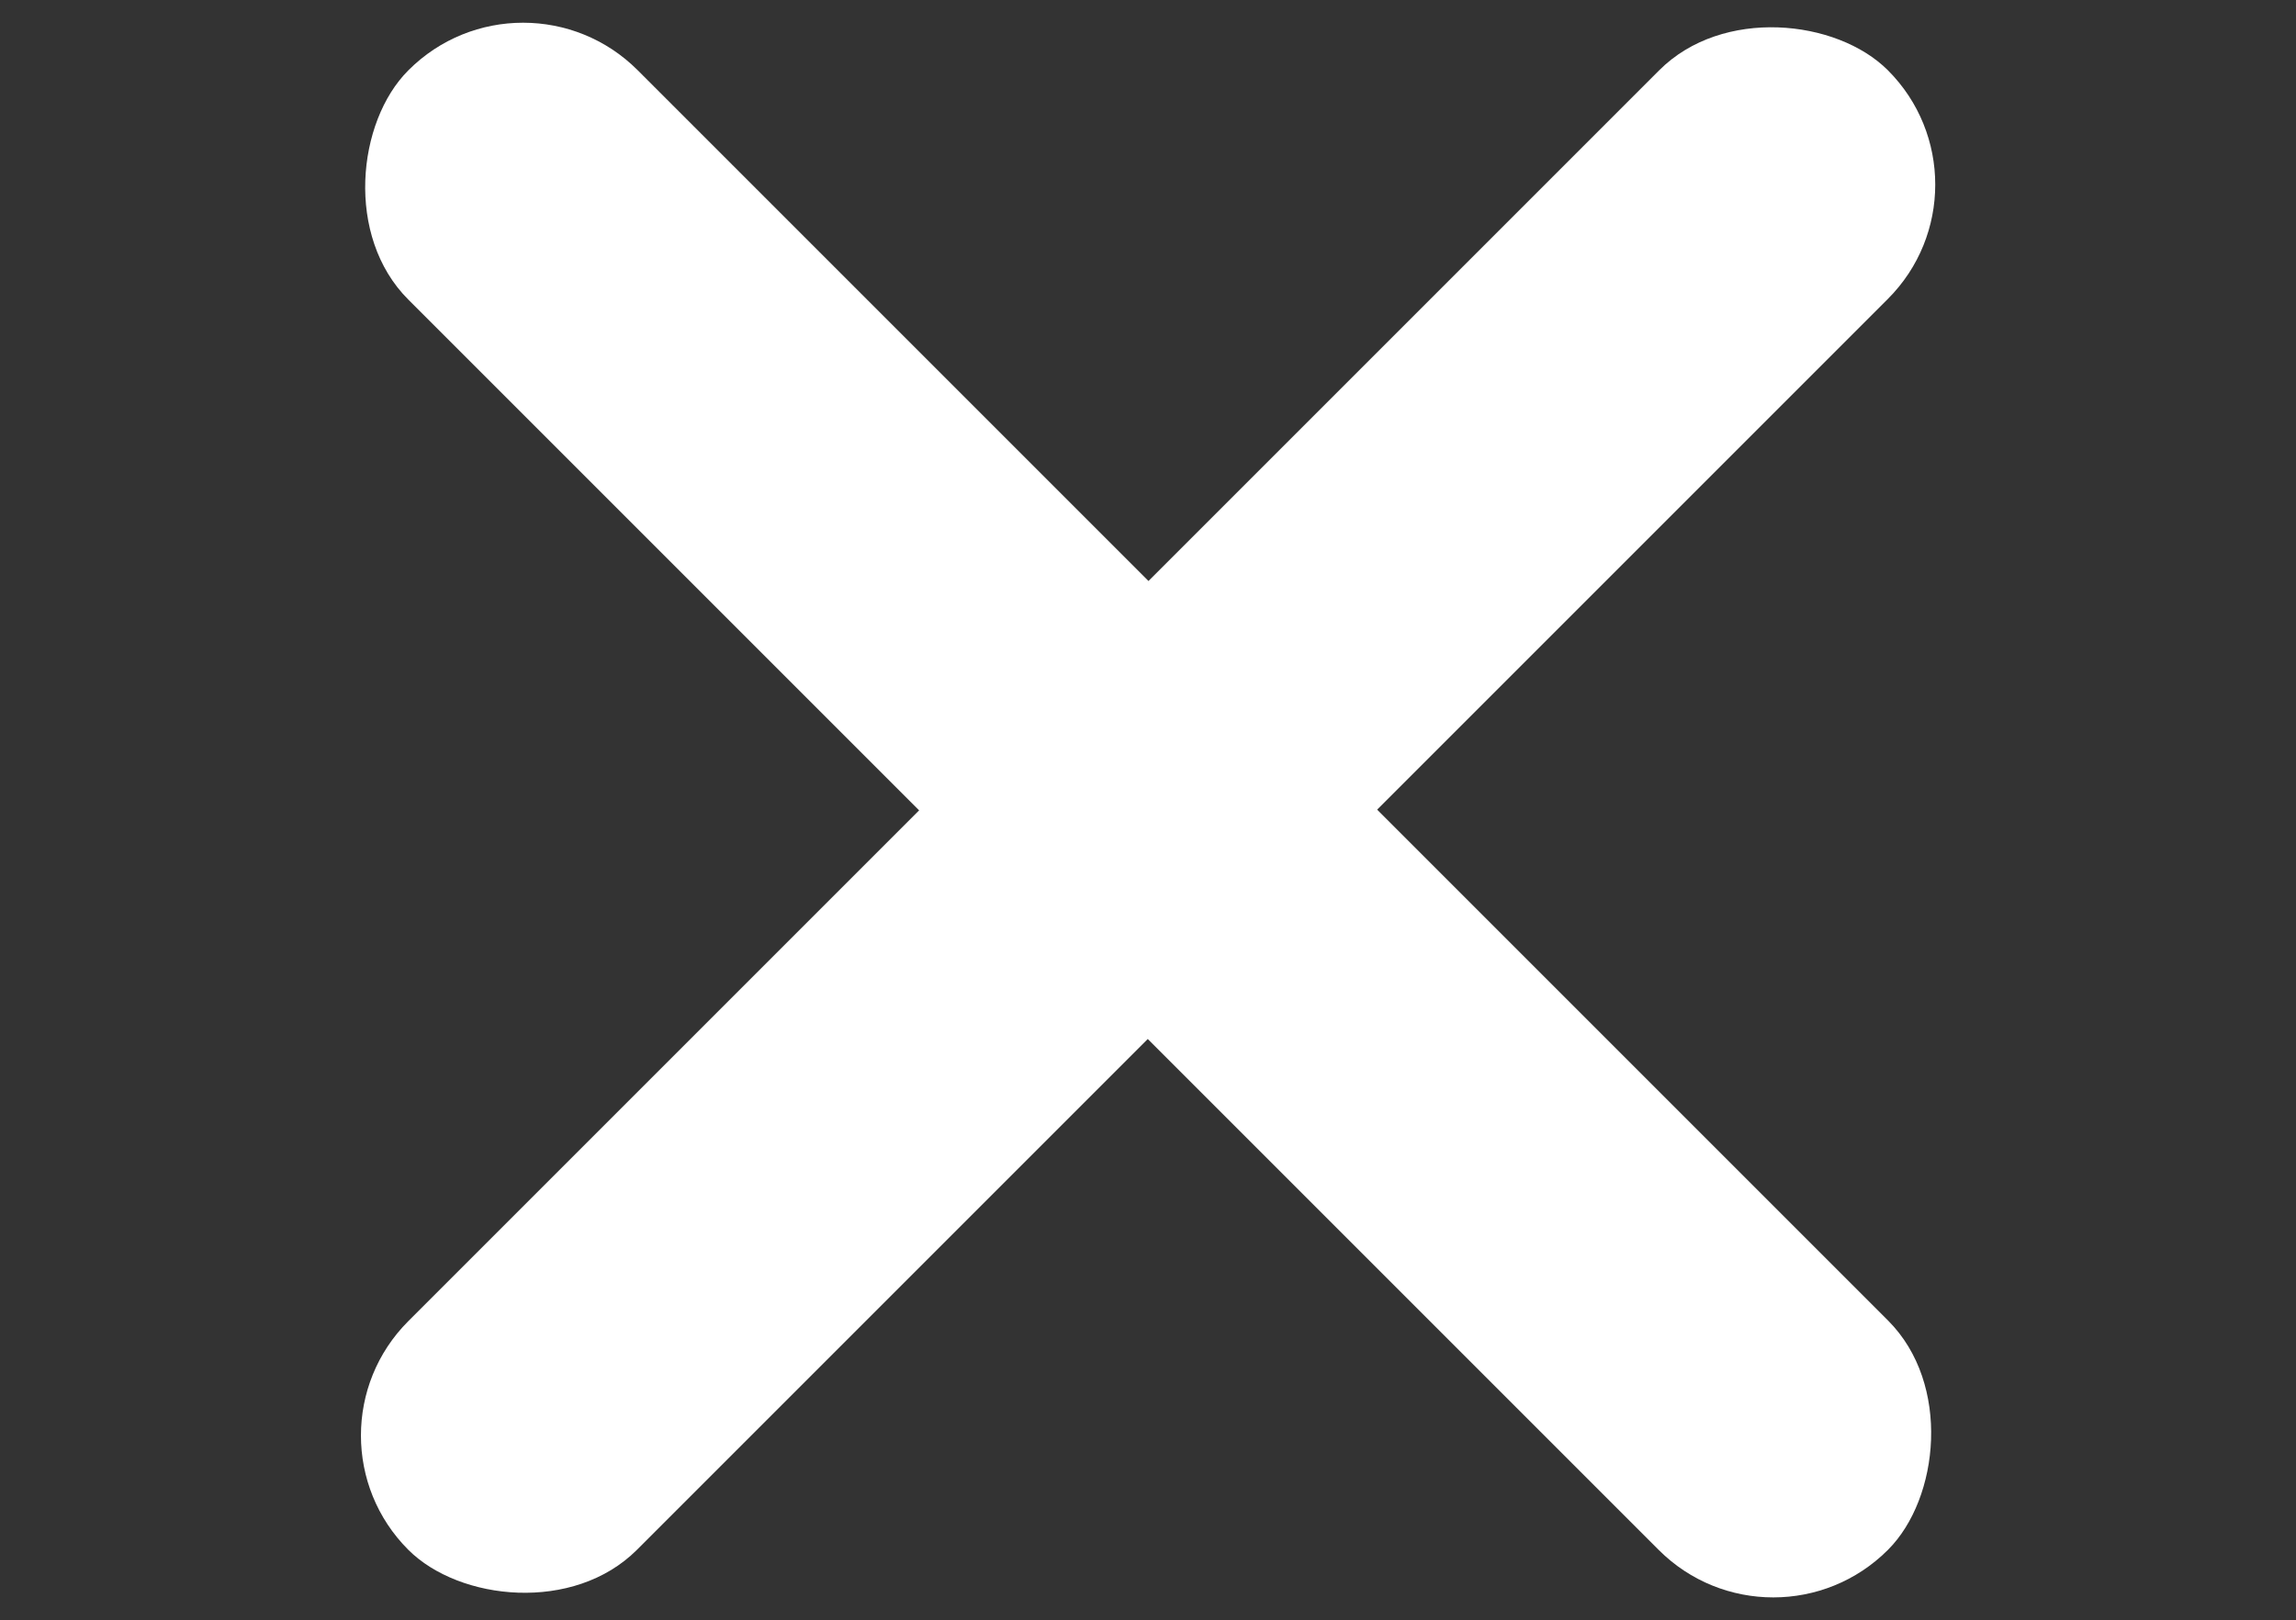<svg id="Capa_1" data-name="Capa 1" xmlns="http://www.w3.org/2000/svg" viewBox="0 0 68.02 48"><rect x="0" y="0" width="68.02" height="48" fill="#333333" stroke="none"/><defs><style>.cls-1{fill:#fff;}</style></defs><title>cruzsidebar</title><rect class="cls-1" x="3.02" y="19.19" width="61.99" height="9.61" rx="4.8" ry="4.8" transform="translate(26.93 -17.02) rotate(45)"/><rect class="cls-1" x="3.02" y="19.21" width="61.99" height="9.58" rx="4.79" ry="4.79" transform="translate(-7.01 31.08) rotate(-45)"/></svg>